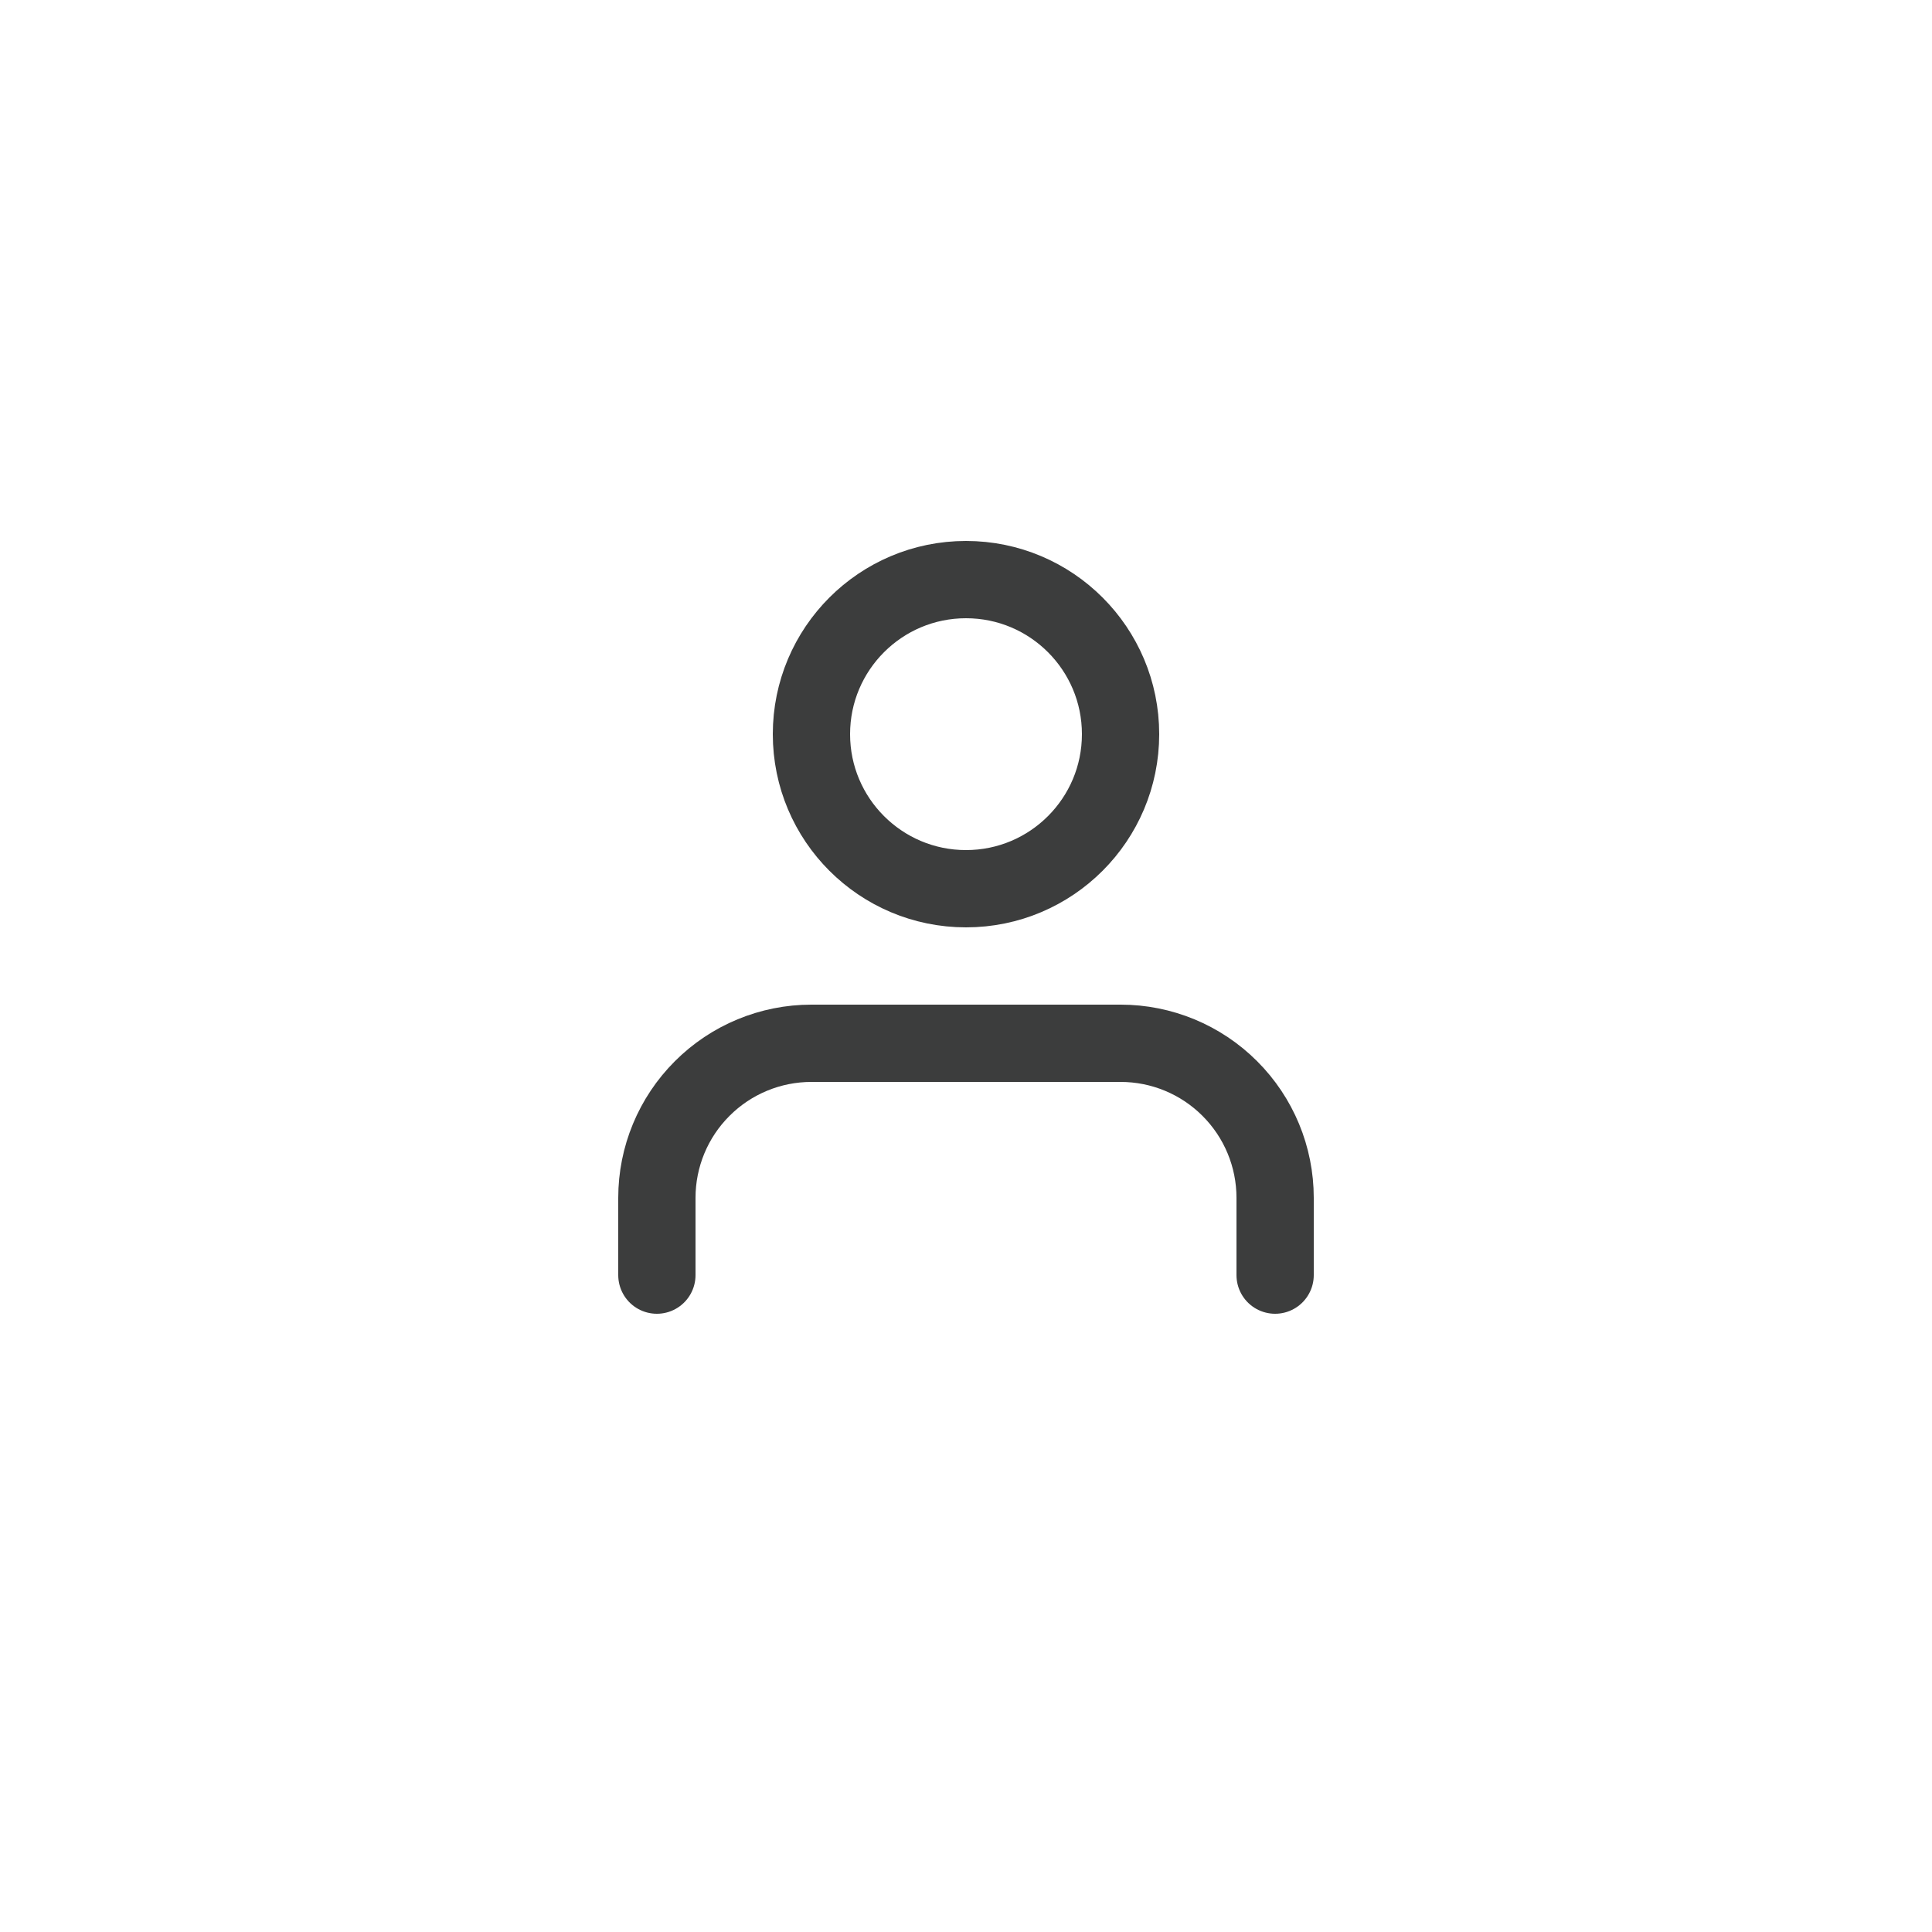<svg width="50" height="50" viewBox="0 0 50 50" fill="none" xmlns="http://www.w3.org/2000/svg">
<path d="M33 33V31C33 29.939 32.579 28.922 31.828 28.172C31.078 27.421 30.061 27 29 27H21C19.939 27 18.922 27.421 18.172 28.172C17.421 28.922 17 29.939 17 31V33" stroke="#3C3D3D" stroke-width="2" stroke-linecap="round" stroke-linejoin="round"/>
<path d="M25 23C27.209 23 29 21.209 29 19C29 16.791 27.209 15 25 15C22.791 15 21 16.791 21 19C21 21.209 22.791 23 25 23Z" stroke="#3C3D3D" stroke-width="2" stroke-linecap="round" stroke-linejoin="round"/>
</svg>
